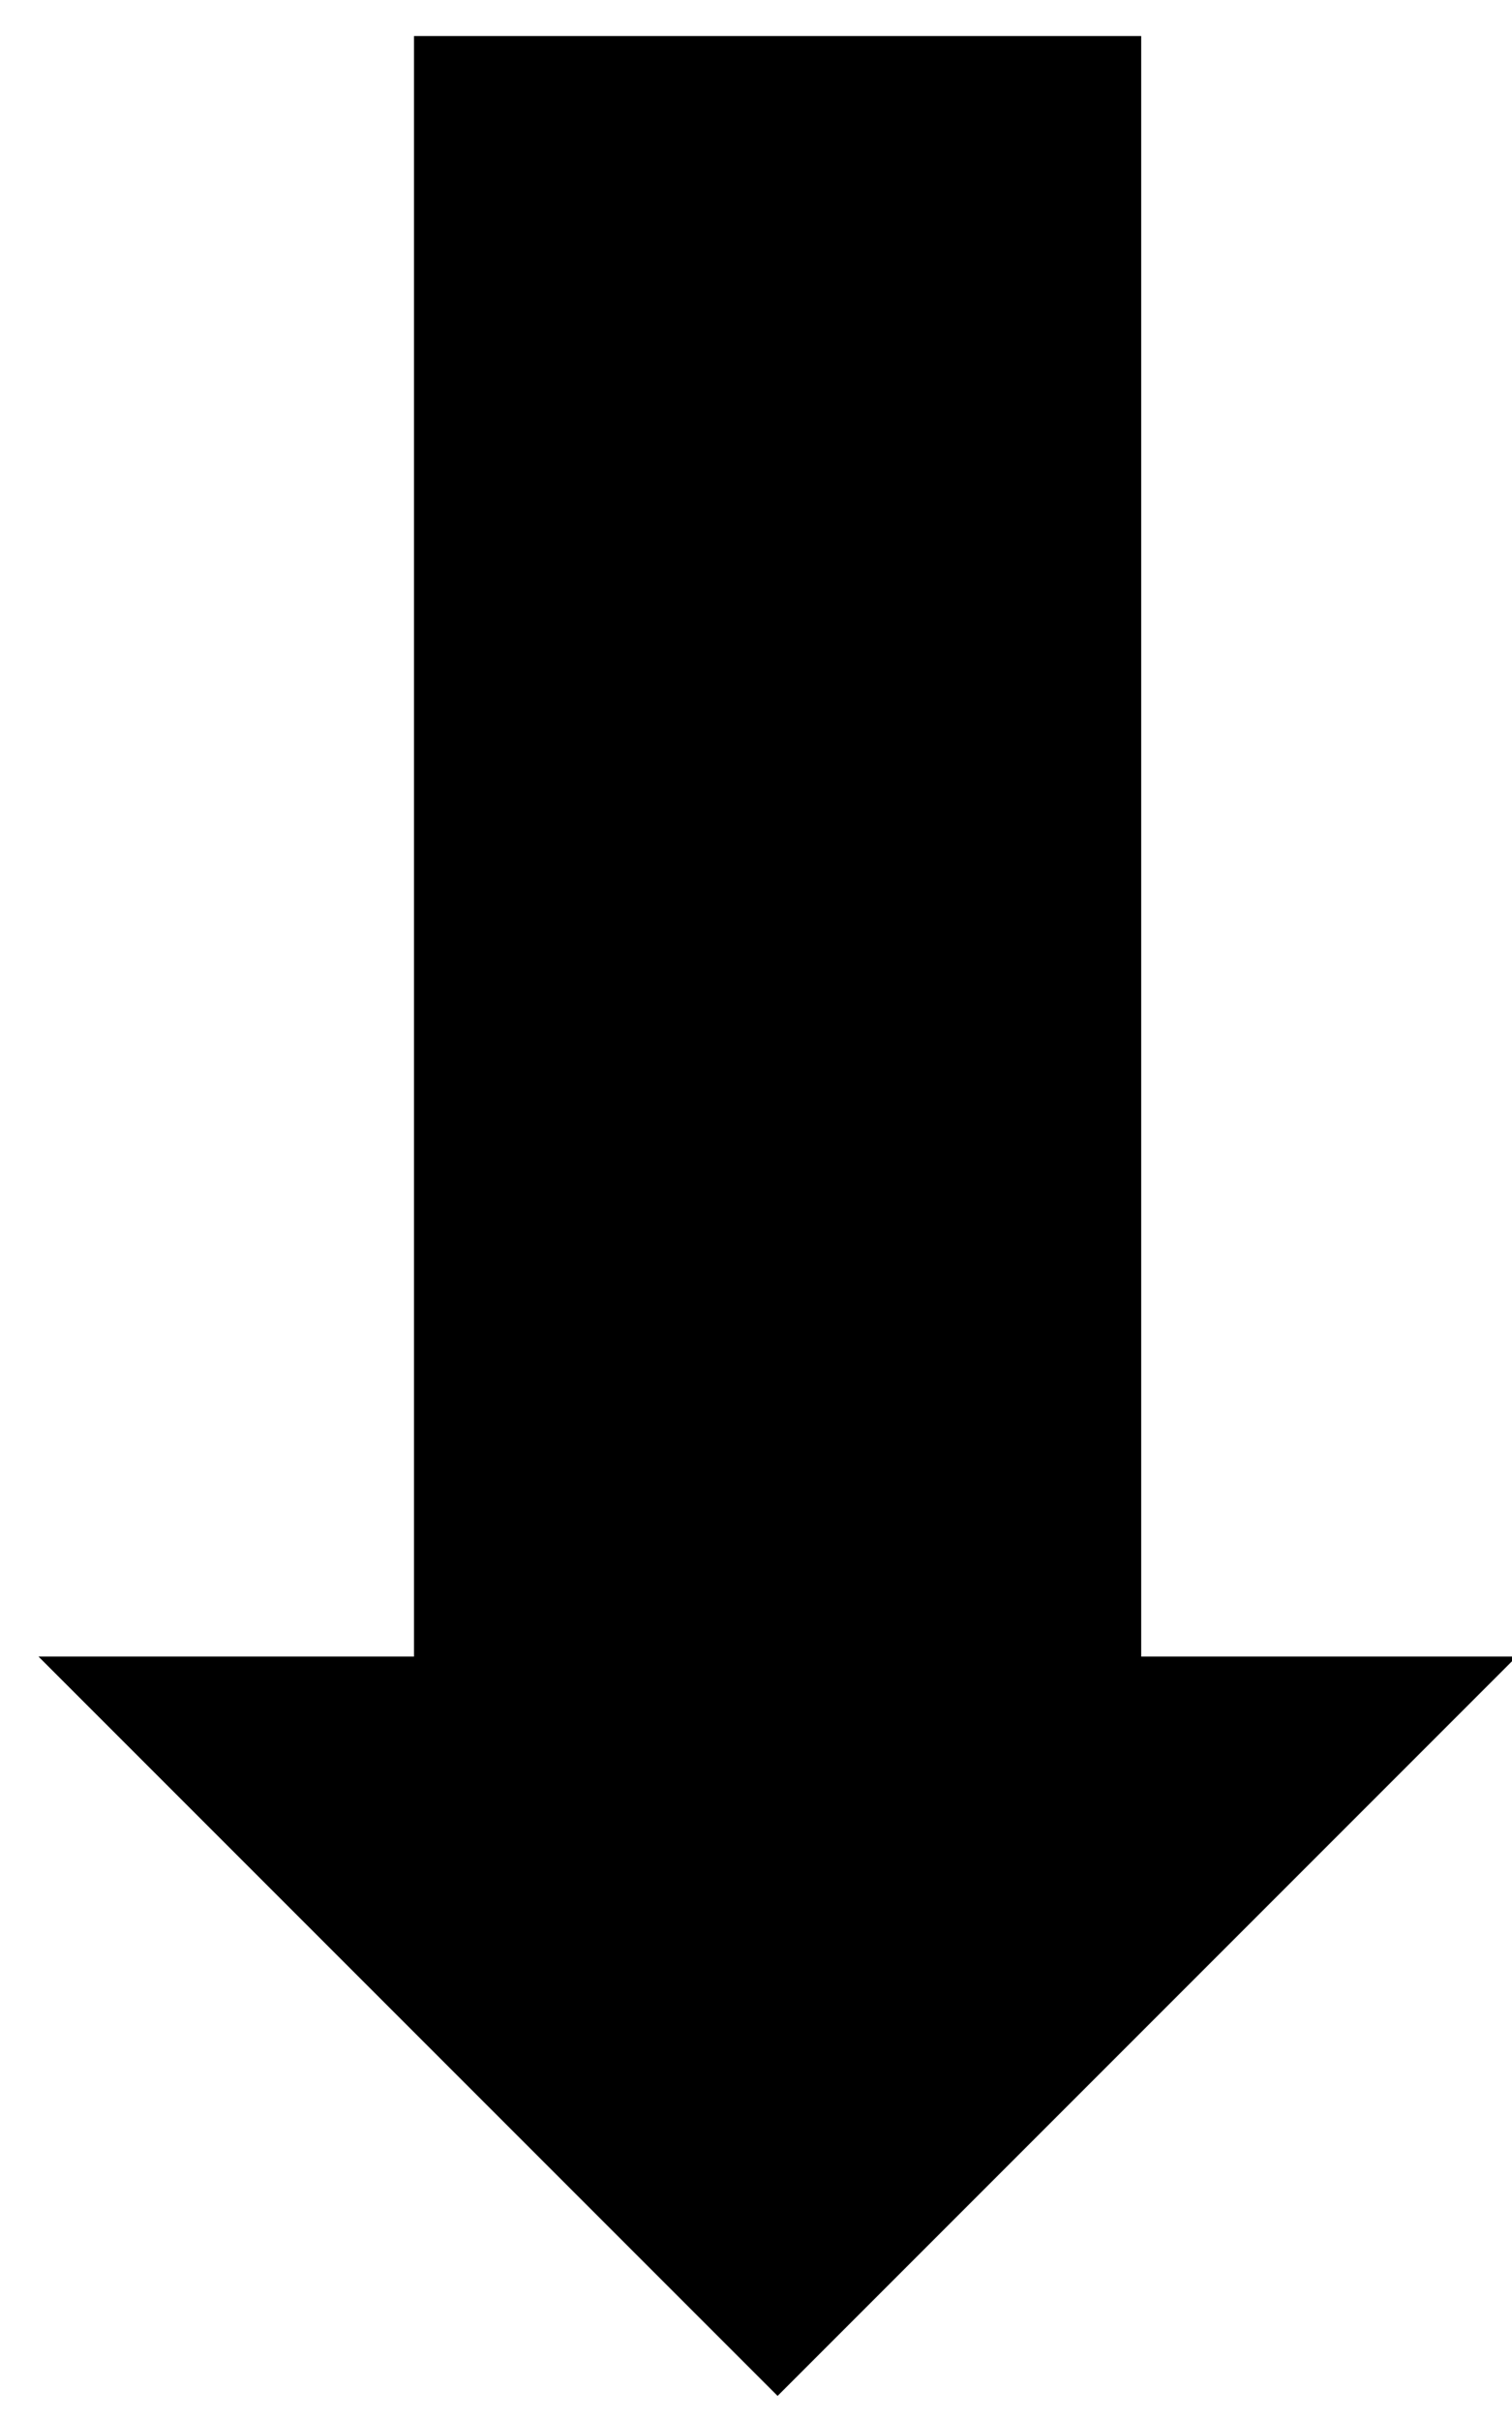 <svg width="35" height="56" xmlns="http://www.w3.org/2000/svg" xmlns:xlink="http://www.w3.org/1999/xlink" overflow="hidden"><defs><clipPath id="clip0"><rect x="347" y="311" width="35" height="56"/></clipPath></defs><g clip-path="url(#clip0)" transform="translate(-347 -311)"><path d="M349.5 350 357.25 350 357.25 312.5 372.75 312.5 372.75 350 380.5 350 365 365.5Z" stroke="#000000" stroke-width="1.333" stroke-miterlimit="8" fill-rule="evenodd"/></g></svg>